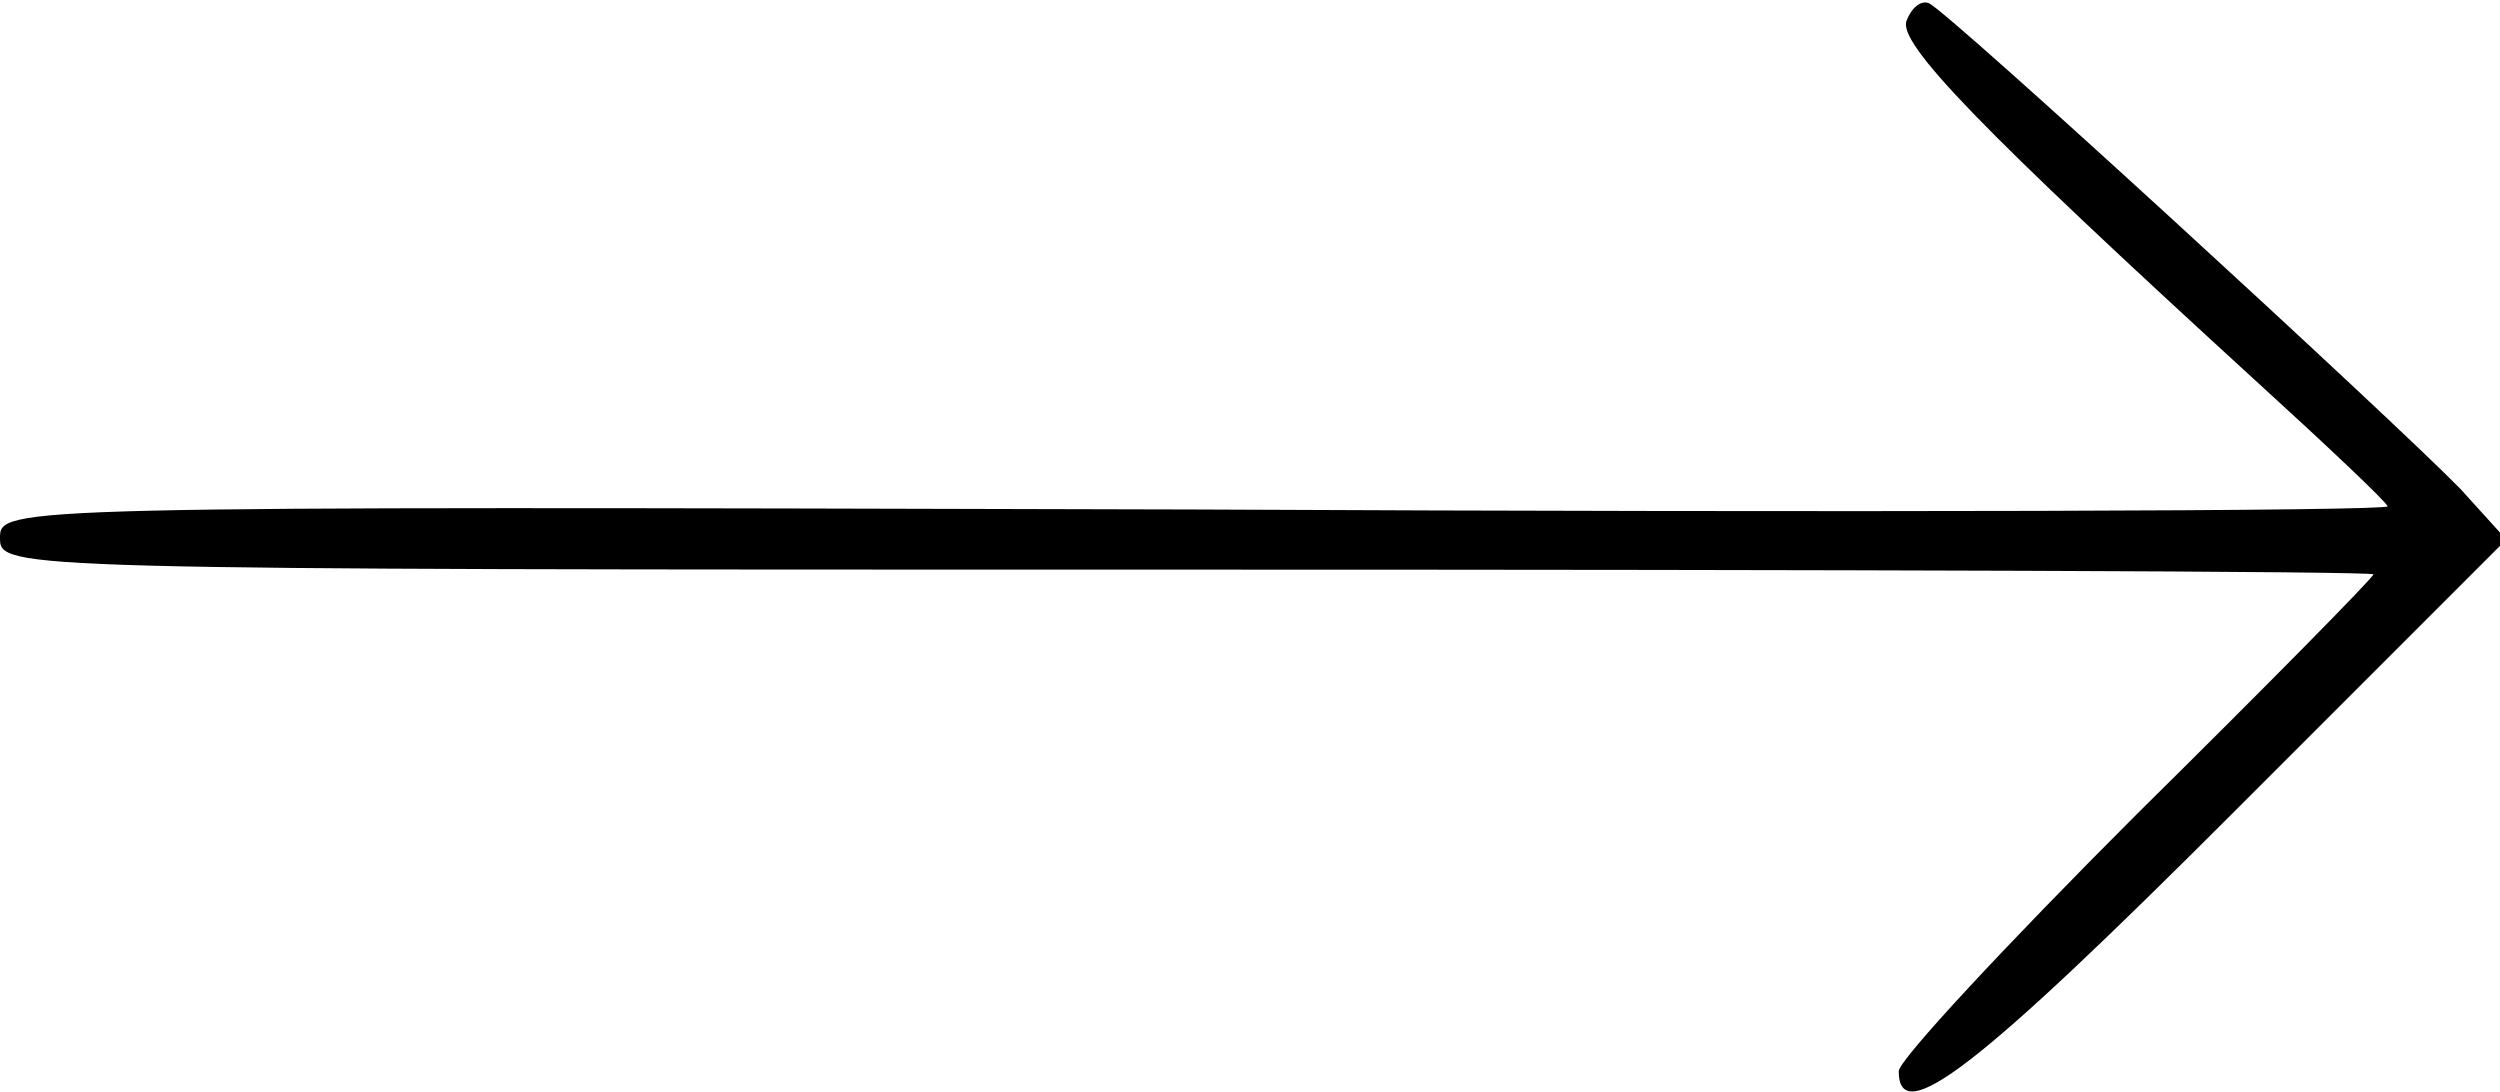 <?xml version="1.0" standalone="no"?>
<!DOCTYPE svg PUBLIC "-//W3C//DTD SVG 20010904//EN"
 "http://www.w3.org/TR/2001/REC-SVG-20010904/DTD/svg10.dtd">
<svg version="1.0" xmlns="http://www.w3.org/2000/svg"
 width="158pt" height="69pt" viewBox="0 0 158 69"
 preserveAspectRatio="xMidYMid meet">
<g transform="translate(0,69) scale(0.1,-0.1)"
fill="#000000" stroke="none">
<path d="M1205 677 c-6 -14 46 -68 221 -228 45 -41 82 -76 83 -79 1 -3 -339
-4 -754 -2 -752 2 -755 2 -755 -18 0 -20 4 -20 750 -20 413 0 750 -1 750 -3 0
-2 -67 -70 -150 -152 -82 -82 -150 -155 -150 -162 0 -37 51 3 210 162 l174
174 -29 32 c-44 45 -325 303 -336 307 -5 2 -11 -3 -14 -11z"/>
</g>
</svg>
